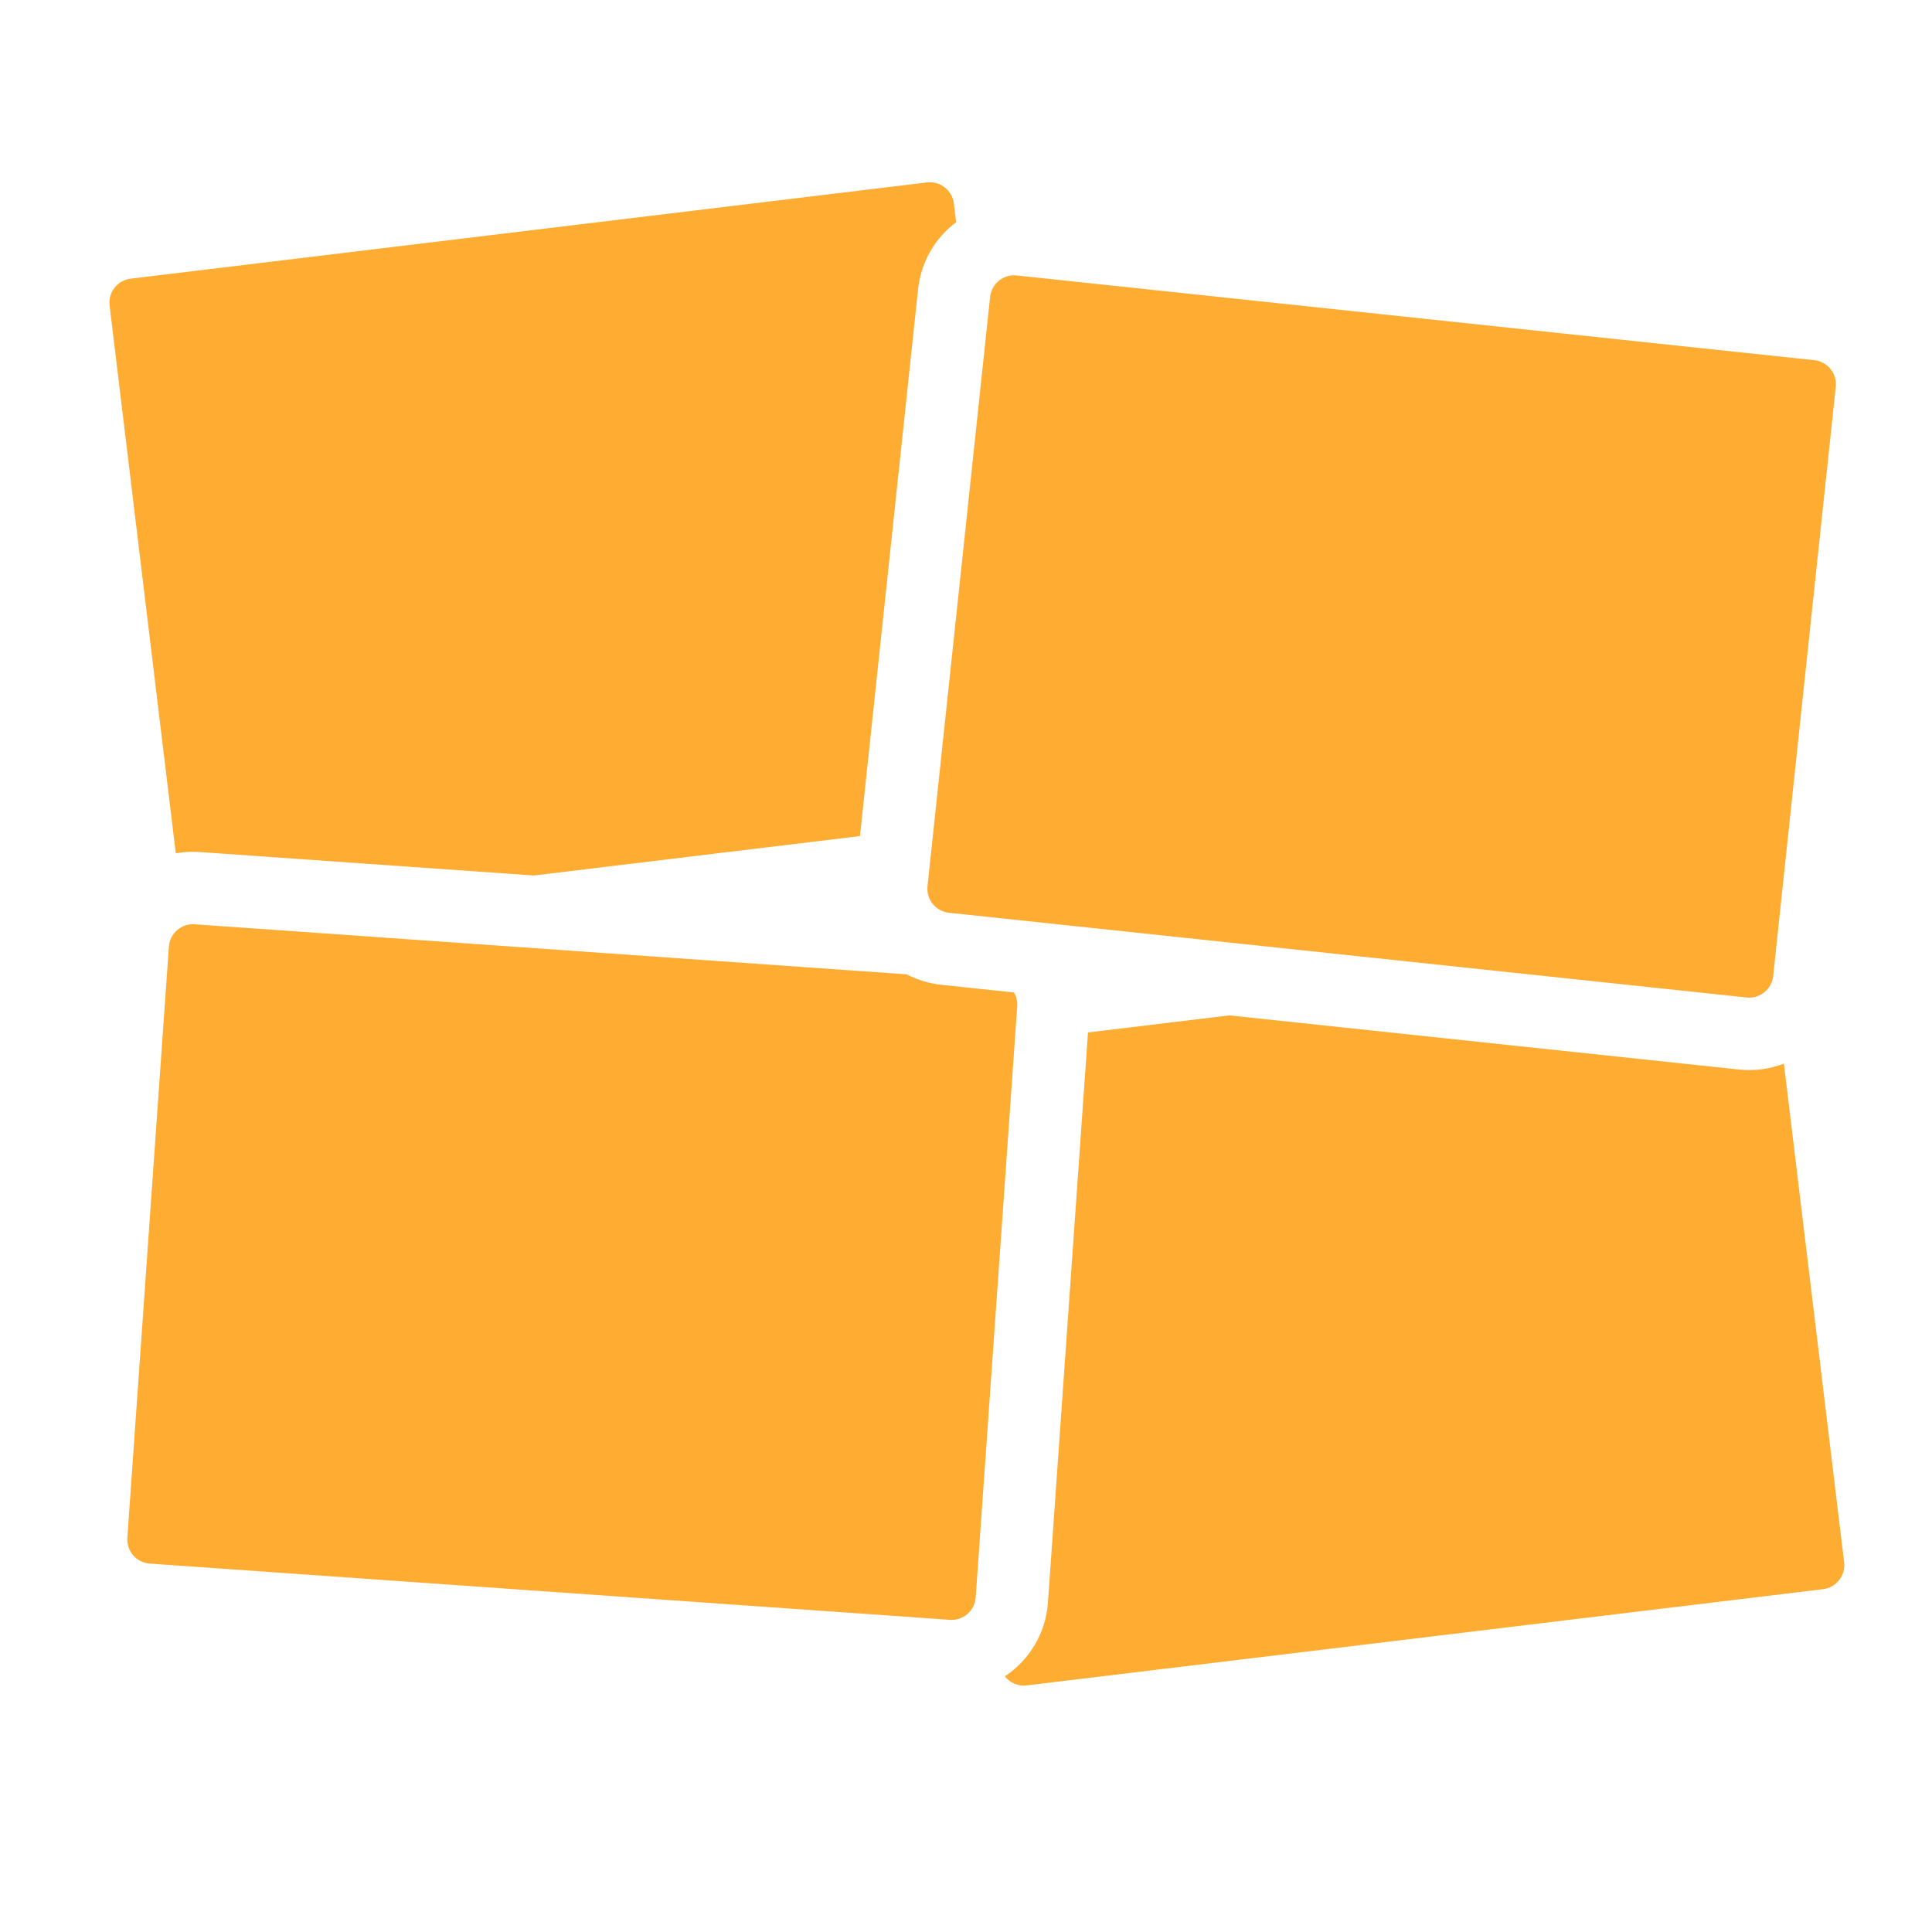 <svg width="80" height="80" viewBox="0 0 80 80" fill="none" xmlns="http://www.w3.org/2000/svg">
<path fill-rule="evenodd" clip-rule="evenodd" d="M38.385 7.554L5.411 11.539C4.862 11.605 4.471 12.104 4.538 12.652L7.279 35.334C7.599 35.276 7.932 35.257 8.271 35.281L22.102 36.253L35.609 34.62L38.015 11.978C38.137 10.828 38.734 9.844 39.591 9.201L39.498 8.427C39.431 7.879 38.933 7.488 38.385 7.554ZM73.867 44.043C73.293 44.264 72.659 44.356 72.006 44.287L50.903 42.045L45.052 42.752L43.393 66.357C43.303 67.647 42.609 68.751 41.608 69.414C41.817 69.679 42.155 69.833 42.515 69.789L75.489 65.804C76.037 65.738 76.428 65.24 76.362 64.691L73.867 44.043ZM41.989 41.098L38.978 40.778C38.461 40.723 37.979 40.572 37.545 40.345L8.061 38.273C7.51 38.234 7.032 38.65 6.993 39.2L5.273 63.678C5.234 64.228 5.65 64.707 6.2 64.745L39.333 67.074C39.884 67.113 40.362 66.698 40.401 66.147L42.121 41.669C42.136 41.462 42.086 41.265 41.989 41.098ZM42.098 11.406L75.126 14.915C75.675 14.973 76.073 15.466 76.015 16.015L73.423 40.415C73.365 40.964 72.872 41.362 72.323 41.304L39.294 37.795C38.745 37.736 38.347 37.244 38.406 36.695L40.998 12.295C41.056 11.745 41.549 11.348 42.098 11.406Z" fill="#FFAC33"/>
</svg>

